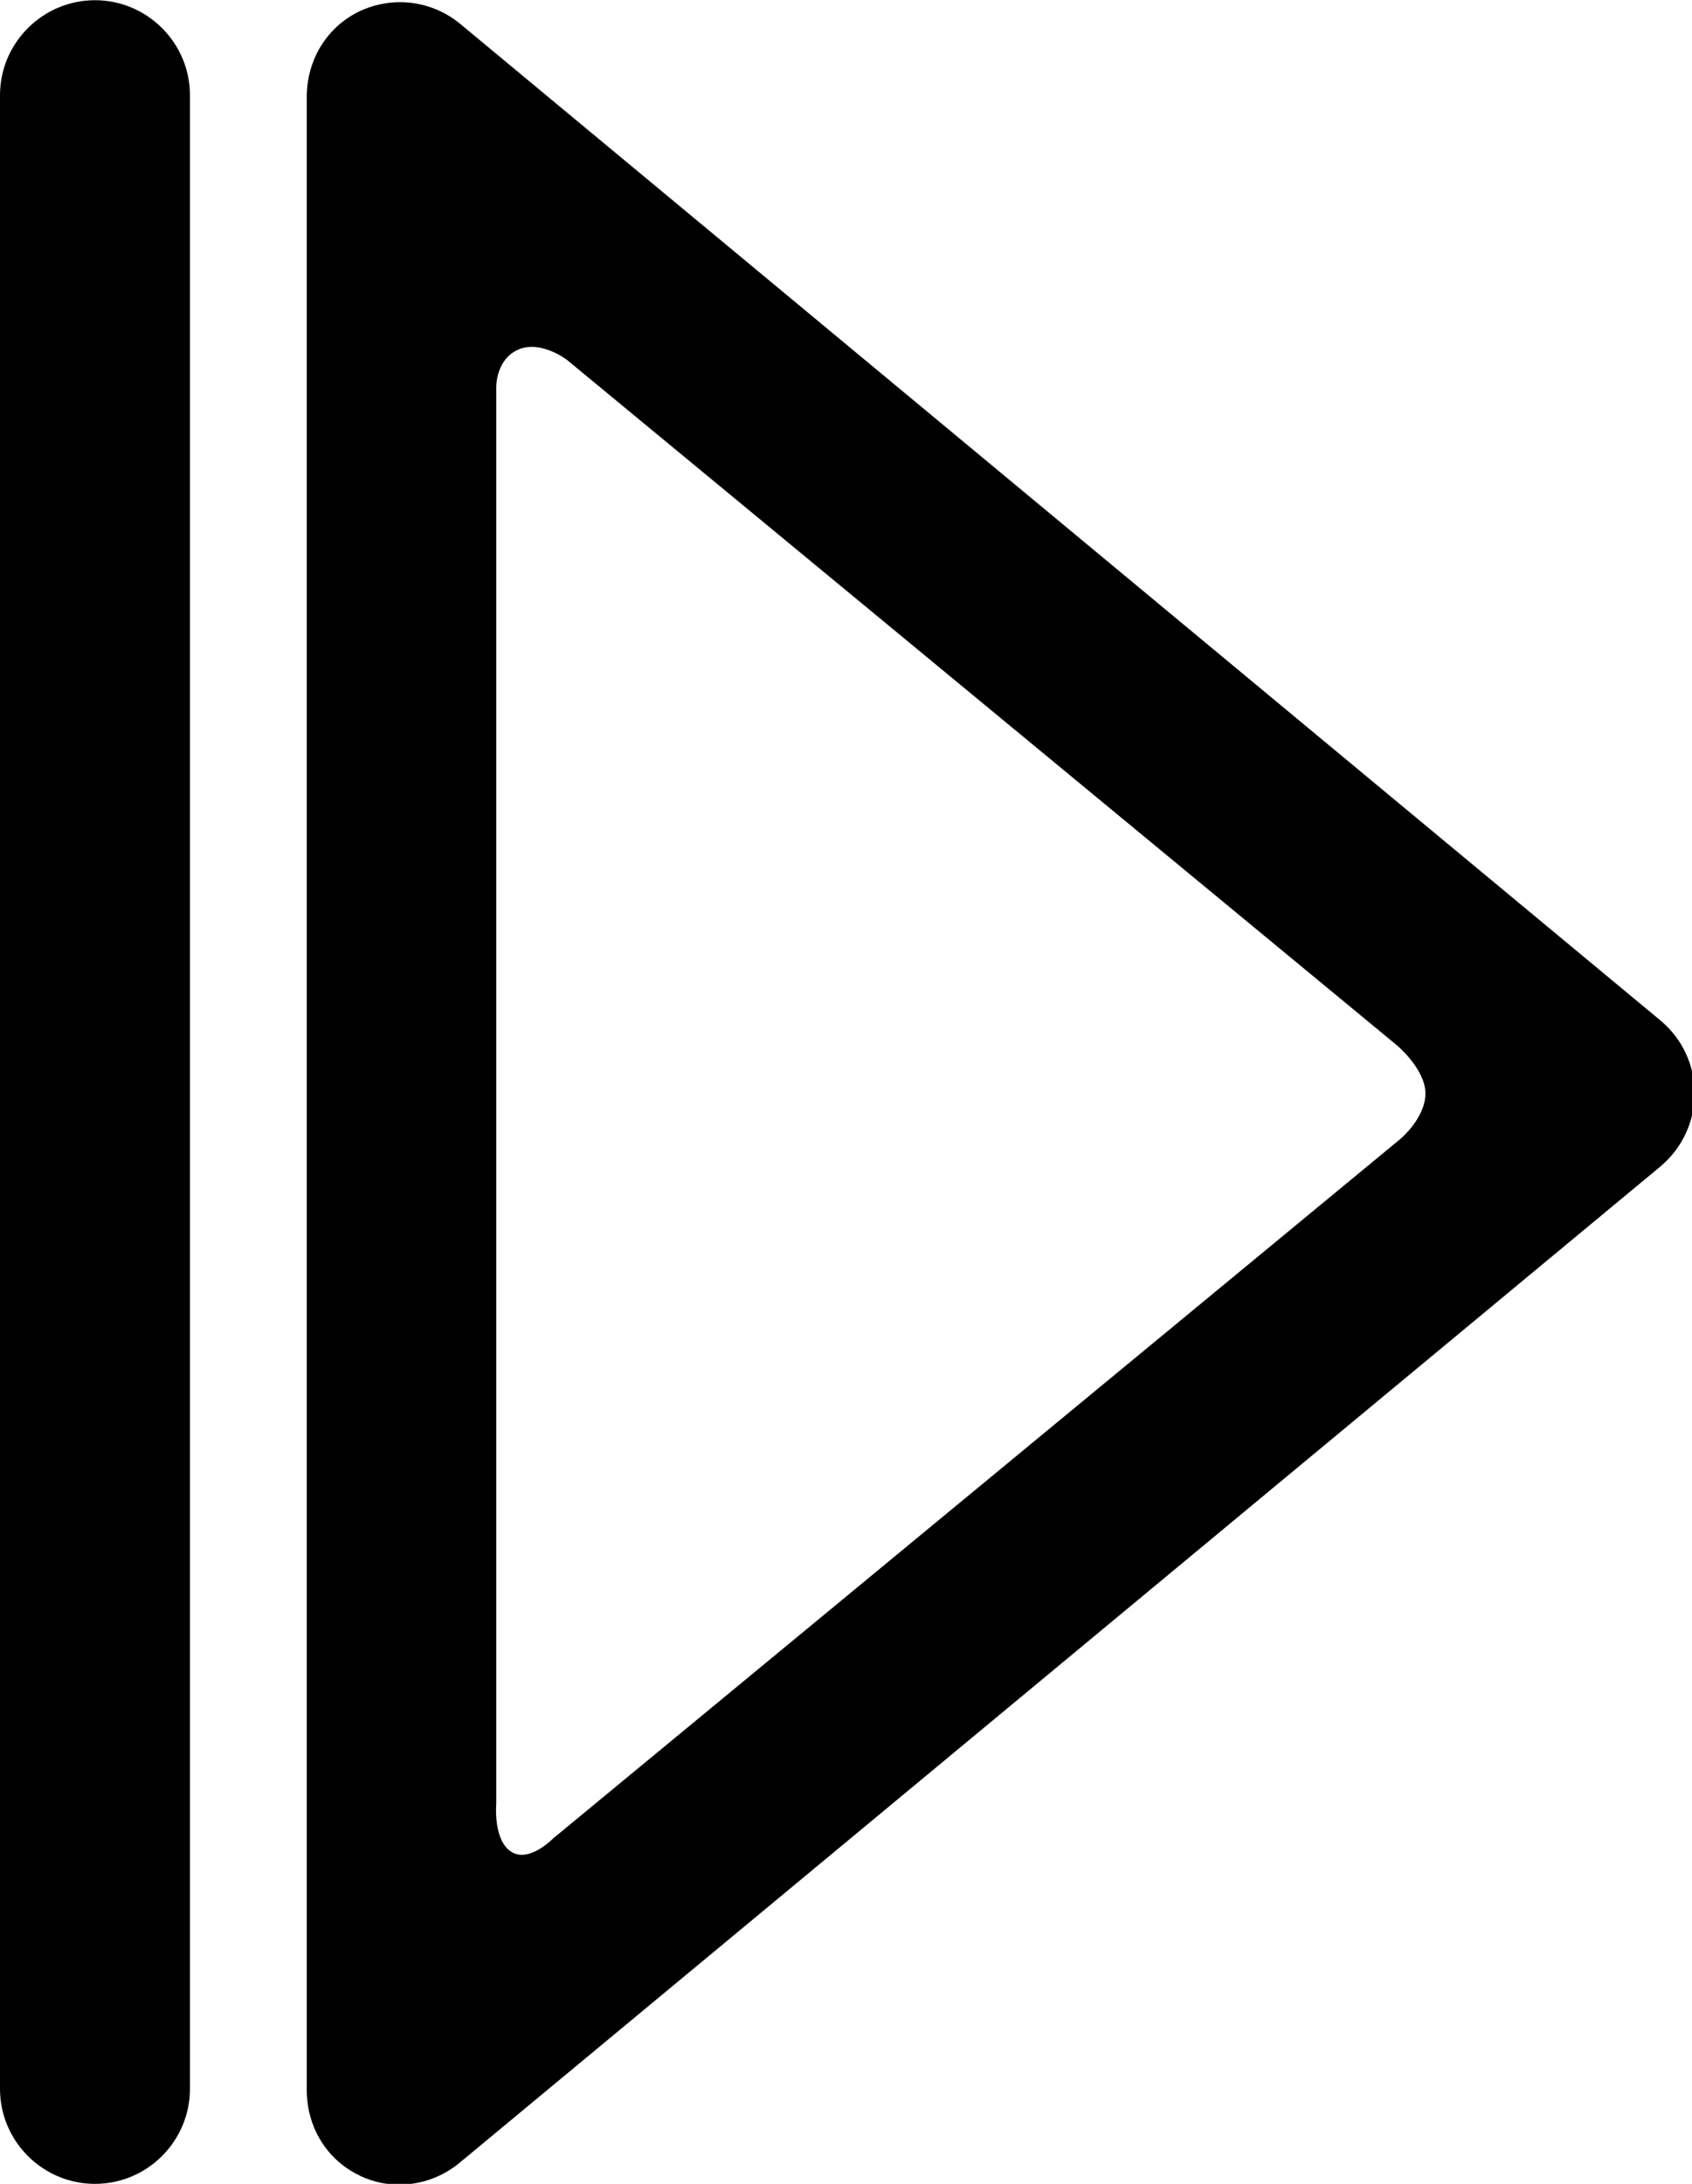 <svg xmlns="http://www.w3.org/2000/svg" width="15.5" height="20" viewBox="3.496 -2.5 15.5 20">
	<path class="path path__triangle" d="M6.796 17.426c-.302-.14-.49-.442-.49-.787V-1.61c0-.345.187-.647.49-.79.116-.053.24-.08.365-.08.203 0 .4.072.556.203L18.71 6.848c.197.165.31.407.31.666 0 .257-.114.5-.31.666L7.712 17.302c-.156.132-.355.205-.56.205-.122 0-.235-.025-.357-.08zm1.78-3.1l7.754-6.4s.224-.19.224-.412-.26-.44-.26-.44L8.69.796S8.44.604 8.232.707s-.19.365-.19.365V14.02s-.03.337.14.44c.167.105.393-.135.393-.135z"/>
	<path class="path path__line" d="M4.366 17.5c.48 0 .87-.392.87-.87V-1.628c0-.48-.392-.87-.87-.87s-.87.39-.87.87V16.63c0 .478.39.87.87.87z"/>
</svg>
